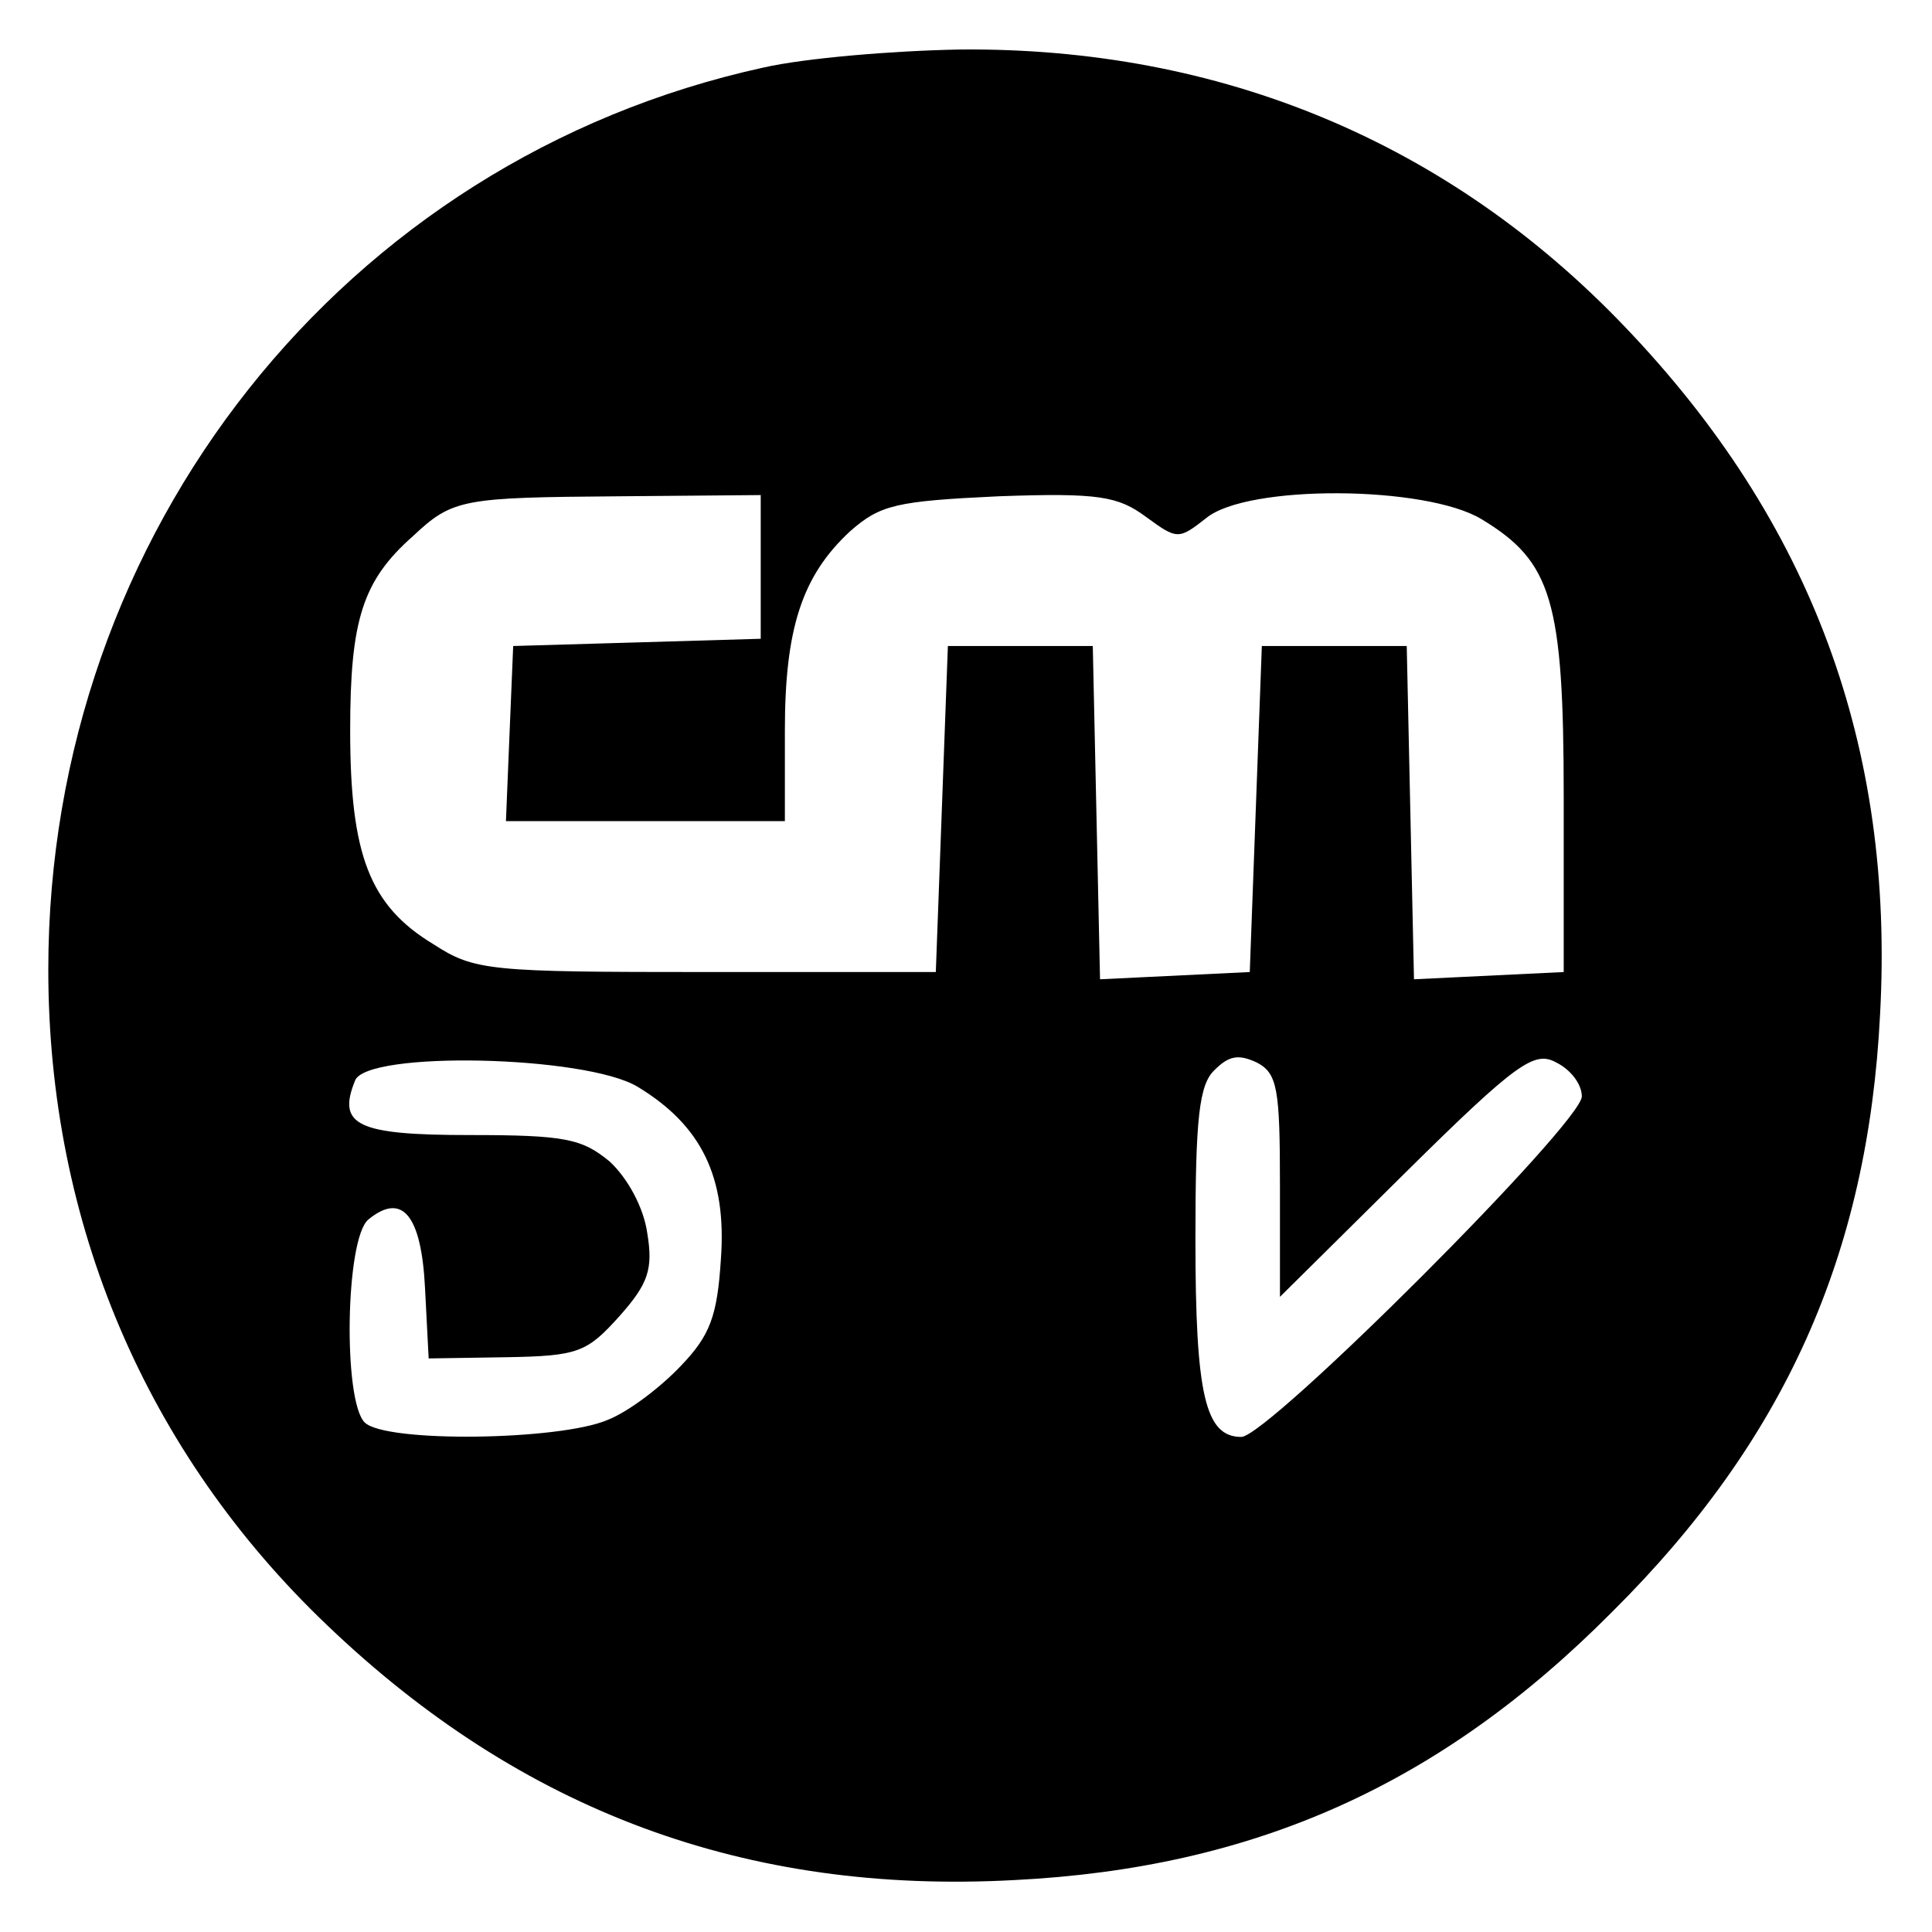 <?xml version="1.0" standalone="no"?>
<!DOCTYPE svg PUBLIC "-//W3C//DTD SVG 20010904//EN"
 "http://www.w3.org/TR/2001/REC-SVG-20010904/DTD/svg10.dtd">
<svg version="1.0" xmlns="http://www.w3.org/2000/svg"
 width="160pt" height="160pt" viewBox="0 0 160 160"
 preserveAspectRatio="xMidYMid meet">
<g transform="translate(0,160) scale(0.1,-0.1)"
fill="#000000" stroke="none">
<path d="M632 1544 c-347 -76 -592 -385 -592 -747 0 -210 81 -400 231 -543
161 -154 347 -223 569 -211 199 10 353 79 495 222 143 142 212 296 222 495 12
222 -57 408 -211 569 -146 153 -335 232 -551 230 -55 -1 -128 -7 -163 -15z
m-2 -414 l0 -59 -102 -3 -103 -3 -3 -72 -3 -73 116 0 115 0 0 75 c0 84 14 128
54 165 25 22 38 25 123 29 83 3 99 0 122 -17 26 -19 27 -19 50 -1 34 28 182
27 228 -1 58 -35 68 -67 68 -230 l0 -145 -62 -3 -62 -3 -3 138 -3 138 -60 0
-60 0 -5 -135 -5 -135 -62 -3 -62 -3 -3 138 -3 138 -60 0 -60 0 -5 -135 -5
-135 -190 0 c-180 0 -192 1 -226 23 -53 32 -69 74 -69 177 0 91 10 124 52 161
33 31 41 32 171 33 l117 1 0 -60z m430 -512 l0 -92 104 103 c93 92 107 101
125 91 12 -6 21 -18 21 -28 0 -22 -260 -282 -282 -282 -30 0 -38 35 -38 164 0
100 3 128 16 140 12 12 20 13 35 6 17 -9 19 -22 19 -102z m-532 82 c53 -32 74
-75 69 -143 -3 -47 -9 -63 -33 -88 -16 -17 -43 -38 -61 -45 -40 -17 -184 -19
-201 -2 -18 18 -16 152 3 168 28 23 44 4 47 -57 l3 -58 64 1 c60 1 67 4 94 34
24 27 28 39 23 69 -3 21 -16 45 -31 59 -23 19 -37 22 -116 22 -93 0 -110 8
-95 45 9 25 191 21 234 -5z"/>
</g>
</svg>
